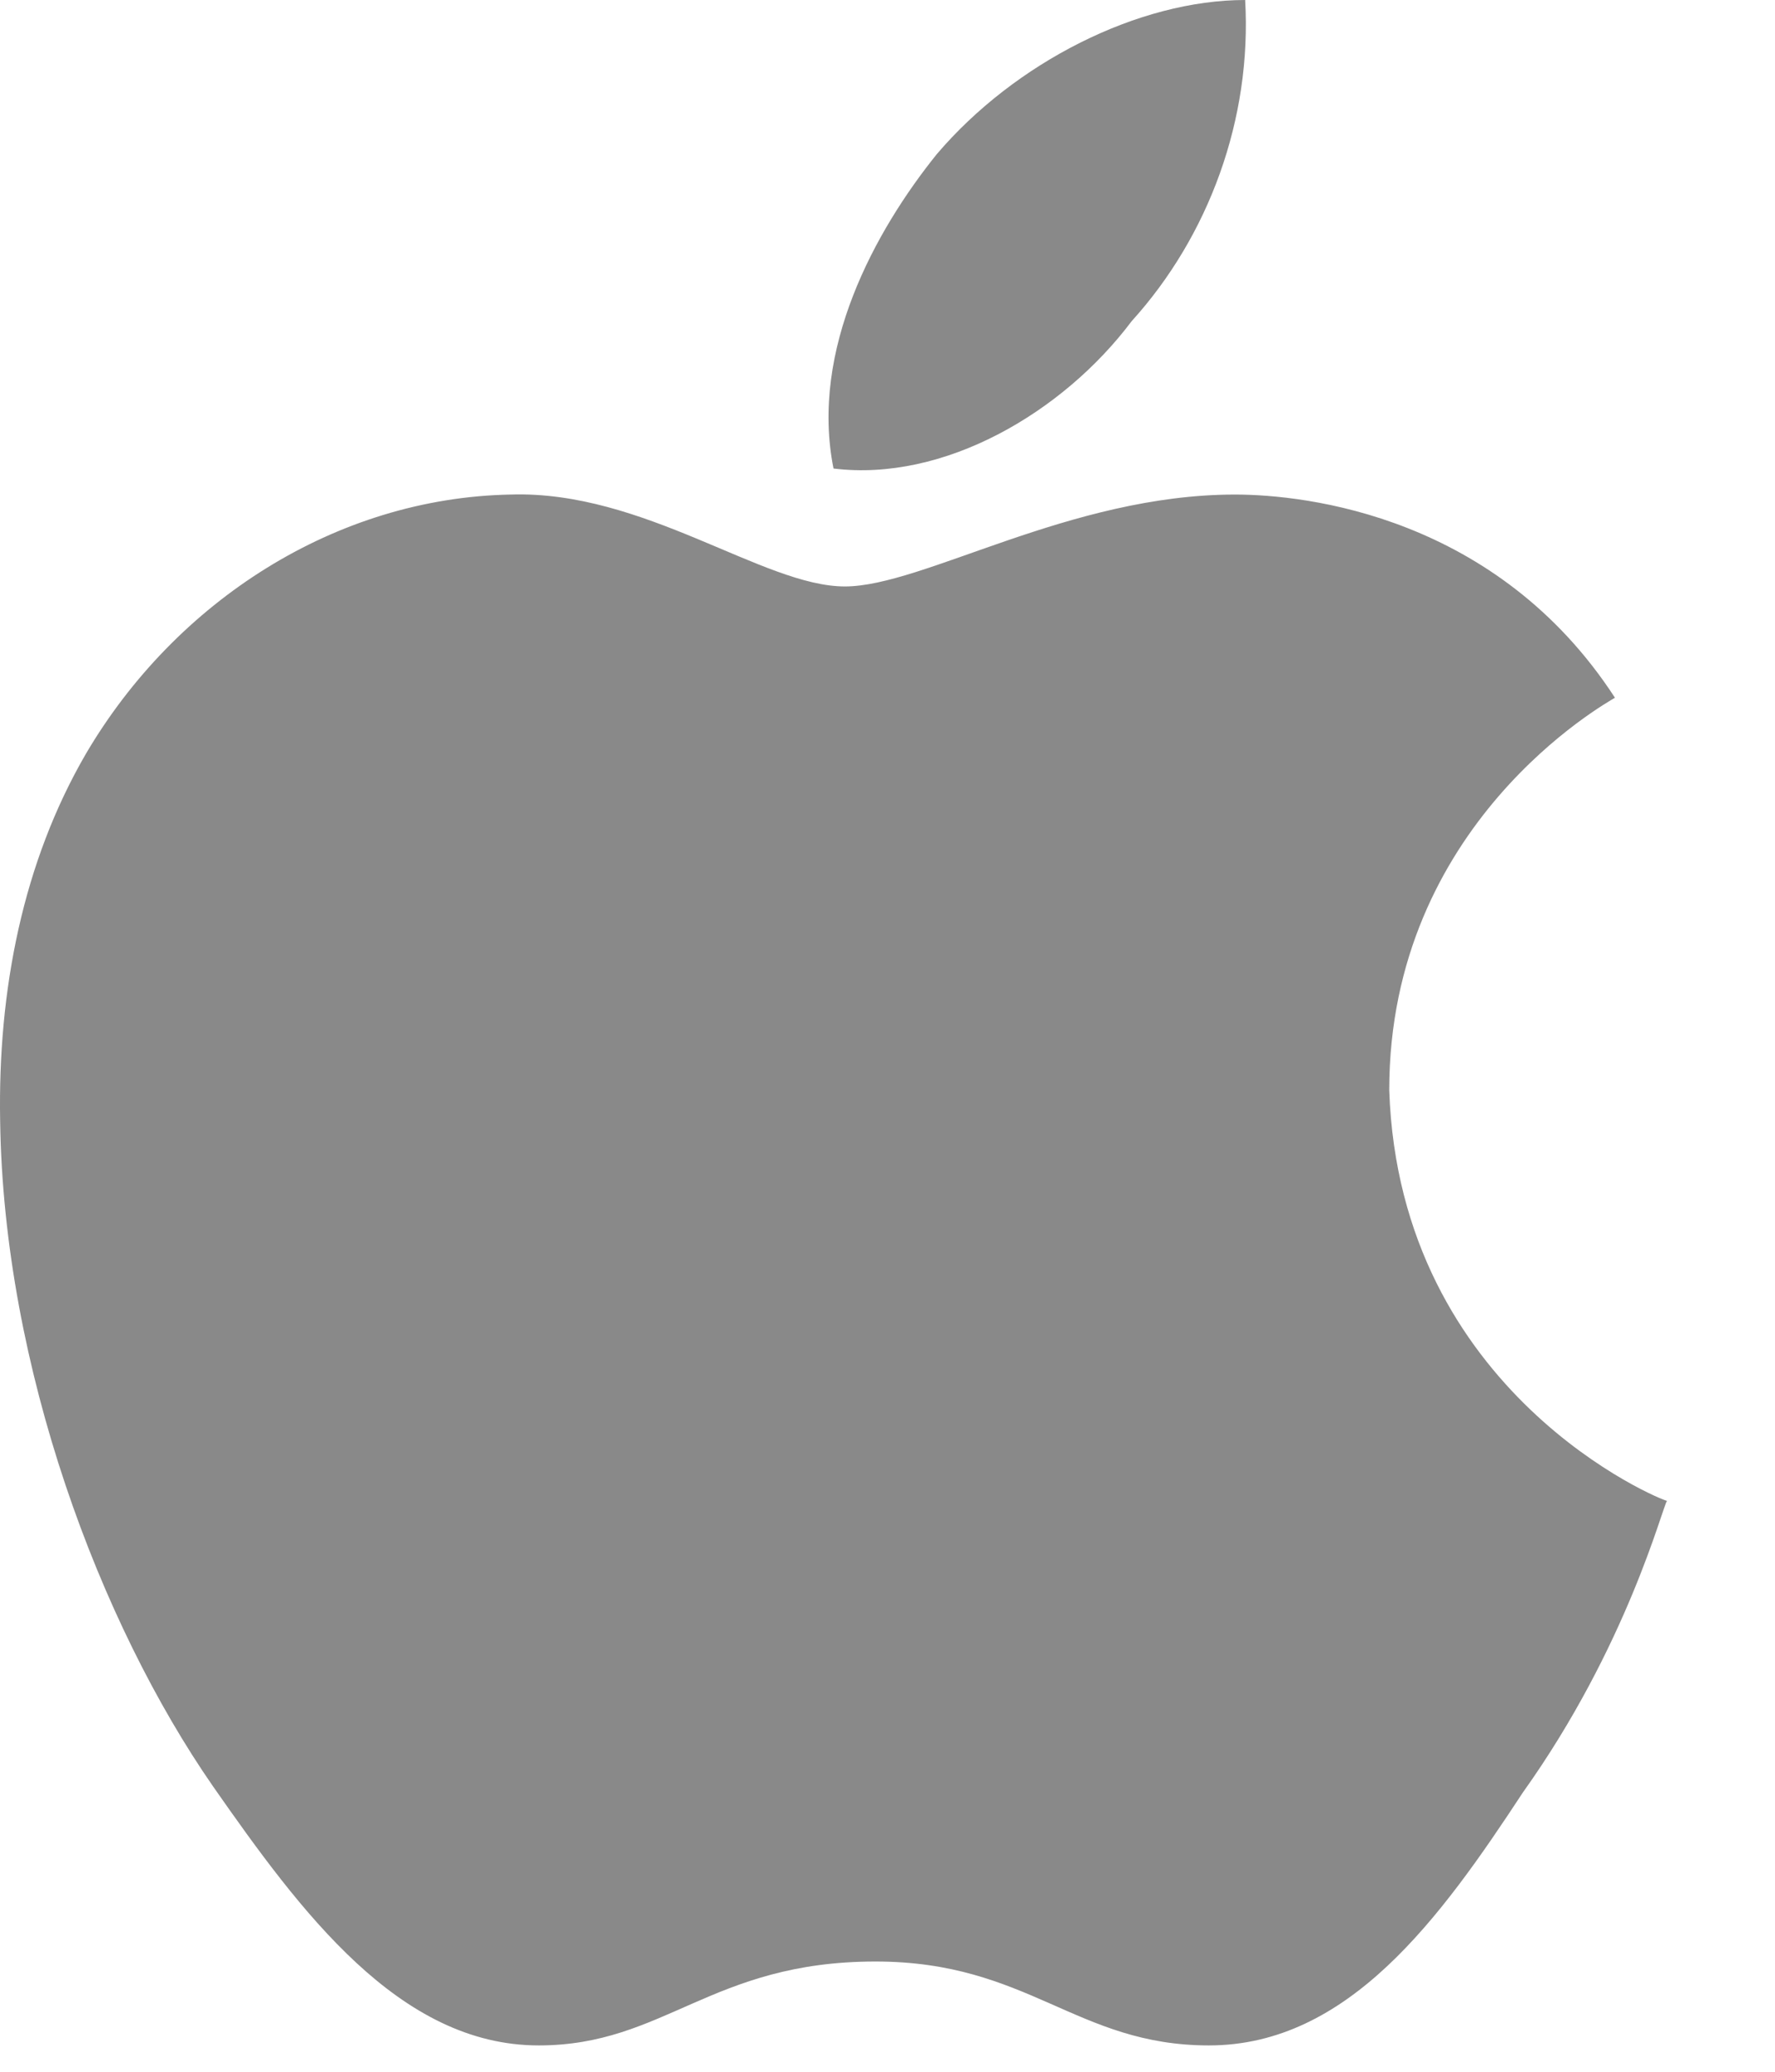 <svg width="12" height="14" viewBox="0 0 12 14" fill="none" xmlns="http://www.w3.org/2000/svg">
<g clip-path="url(#clip0_26_12)">
<path d="M10.918 4.715C10.856 4.753 9.392 5.566 9.392 7.367C9.461 9.421 11.239 10.142 11.27 10.142C11.239 10.181 11.002 11.123 10.296 12.112C9.737 12.963 9.116 13.822 8.173 13.822C7.276 13.822 6.954 13.255 5.919 13.255C4.807 13.255 4.493 13.822 3.642 13.822C2.699 13.822 2.032 12.918 1.442 12.074C0.675 10.97 0.024 9.238 0.001 7.574C-0.015 6.692 0.154 5.826 0.583 5.09C1.189 4.062 2.27 3.365 3.45 3.342C4.355 3.312 5.16 3.963 5.712 3.963C6.241 3.963 7.23 3.342 8.349 3.342C8.832 3.342 10.12 3.488 10.918 4.715ZM5.635 3.166C5.474 2.361 5.919 1.556 6.333 1.042C6.862 0.421 7.697 0 8.418 0C8.464 0.805 8.172 1.595 7.651 2.17C7.184 2.791 6.379 3.258 5.635 3.166Z" fill="#898989"/>
</g>
<defs>
<clipPath id="clip0_26_12">
<rect width="12" height="14" fill="white"/>
</clipPath>
</defs>
</svg>
